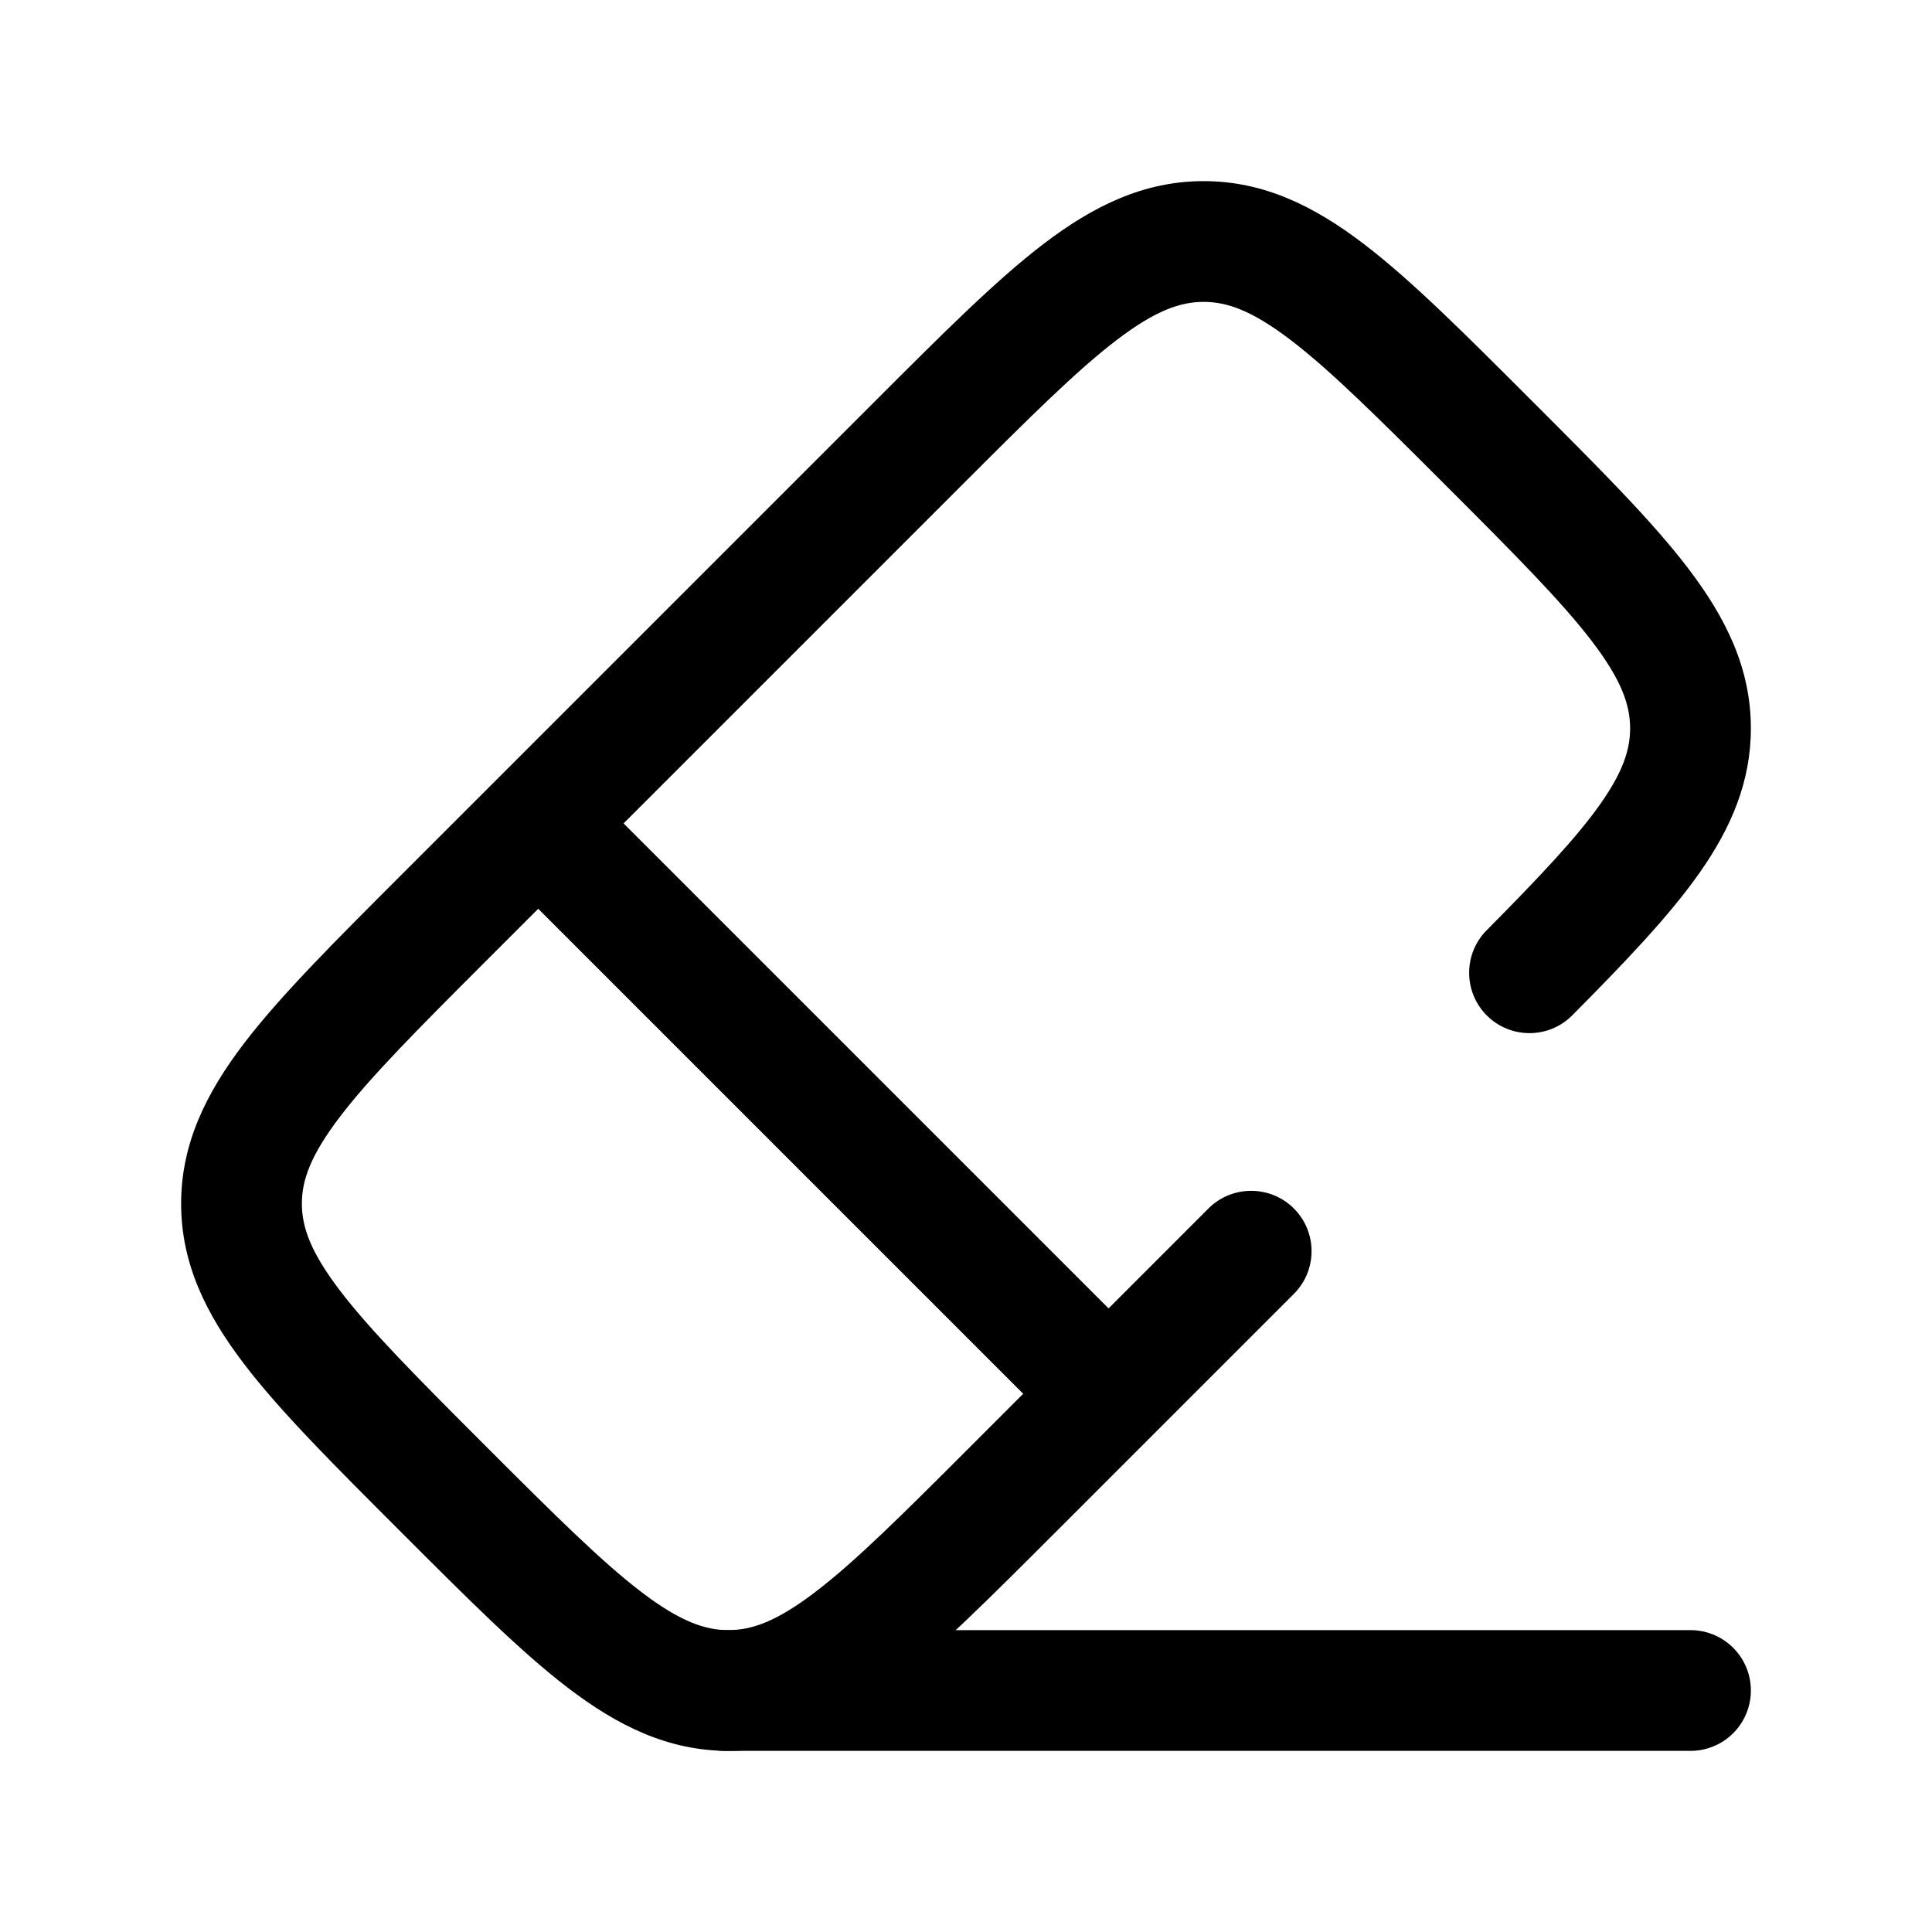 <svg width="24" height="24" viewBox="0 0 24 24" fill="none" xmlns="http://www.w3.org/2000/svg">
    <path d="M5.505 11.41L6.035 11.94L6.035 11.94L5.505 11.41ZM3 14.952L2.25 14.952L3 14.952ZM12.59 18.495L12.06 17.965L12.06 17.965L12.59 18.495ZM9.048 21V21.75V21ZM11.41 5.505L10.879 4.975L10.879 4.975L11.41 5.505ZM13.241 17.844C13.534 18.137 14.009 18.137 14.302 17.844C14.595 17.552 14.595 17.077 14.302 16.784L13.241 17.844ZM7.216 9.698C6.923 9.405 6.449 9.405 6.156 9.698C5.863 9.991 5.863 10.466 6.156 10.759L7.216 9.698ZM16.073 16.073C16.366 15.78 16.366 15.305 16.073 15.012C15.78 14.72 15.305 14.72 15.012 15.012L16.073 16.073ZM18.468 11.556C18.176 11.85 18.178 12.325 18.472 12.617C18.766 12.908 19.241 12.906 19.532 12.612L18.468 11.556ZM6.035 11.94L11.94 6.035L10.879 4.975L4.975 10.879L6.035 11.94ZM6.035 17.965C5.185 17.115 4.602 16.529 4.223 16.032C3.856 15.551 3.75 15.241 3.75 14.952L2.25 14.952C2.25 15.701 2.562 16.327 3.03 16.941C3.485 17.538 4.155 18.205 4.975 19.025L6.035 17.965ZM4.975 10.879C4.155 11.699 3.485 12.367 3.03 12.963C2.562 13.577 2.25 14.204 2.25 14.952H3.75C3.75 14.663 3.856 14.354 4.223 13.873C4.602 13.375 5.185 12.79 6.035 11.94L4.975 10.879ZM12.06 17.965C11.21 18.815 10.625 19.398 10.127 19.777C9.647 20.144 9.337 20.25 9.048 20.25V21.75C9.796 21.75 10.423 21.438 11.037 20.97C11.633 20.515 12.301 19.845 13.121 19.025L12.06 17.965ZM4.975 19.025C5.795 19.845 6.462 20.515 7.059 20.97C7.673 21.438 8.299 21.75 9.048 21.75V20.25C8.759 20.25 8.449 20.144 7.968 19.777C7.471 19.398 6.885 18.815 6.035 17.965L4.975 19.025ZM17.965 6.035C18.815 6.885 19.398 7.471 19.777 7.968C20.144 8.449 20.25 8.759 20.25 9.048H21.75C21.75 8.299 21.438 7.673 20.97 7.059C20.515 6.462 19.845 5.795 19.025 4.975L17.965 6.035ZM19.025 4.975C18.205 4.155 17.538 3.485 16.941 3.03C16.327 2.562 15.701 2.25 14.952 2.25V3.75C15.241 3.75 15.551 3.856 16.032 4.223C16.529 4.602 17.115 5.185 17.965 6.035L19.025 4.975ZM11.94 6.035C12.79 5.185 13.375 4.602 13.873 4.223C14.354 3.856 14.663 3.75 14.952 3.75V2.25C14.204 2.25 13.577 2.562 12.963 3.03C12.367 3.485 11.699 4.155 10.879 4.975L11.94 6.035ZM14.302 16.784L7.216 9.698L6.156 10.759L13.241 17.844L14.302 16.784ZM15.012 15.012L12.06 17.965L13.121 19.025L16.073 16.073L15.012 15.012ZM19.532 12.612C20.193 11.946 20.738 11.376 21.114 10.84C21.502 10.287 21.75 9.715 21.75 9.048H20.25C20.25 9.308 20.164 9.582 19.886 9.979C19.595 10.394 19.14 10.878 18.468 11.556L19.532 12.612Z"
          fill="currentColor"/>
    <path d="M9 21H21" stroke="currentColor" stroke-width="1.5" stroke-linecap="round"/>
</svg>
